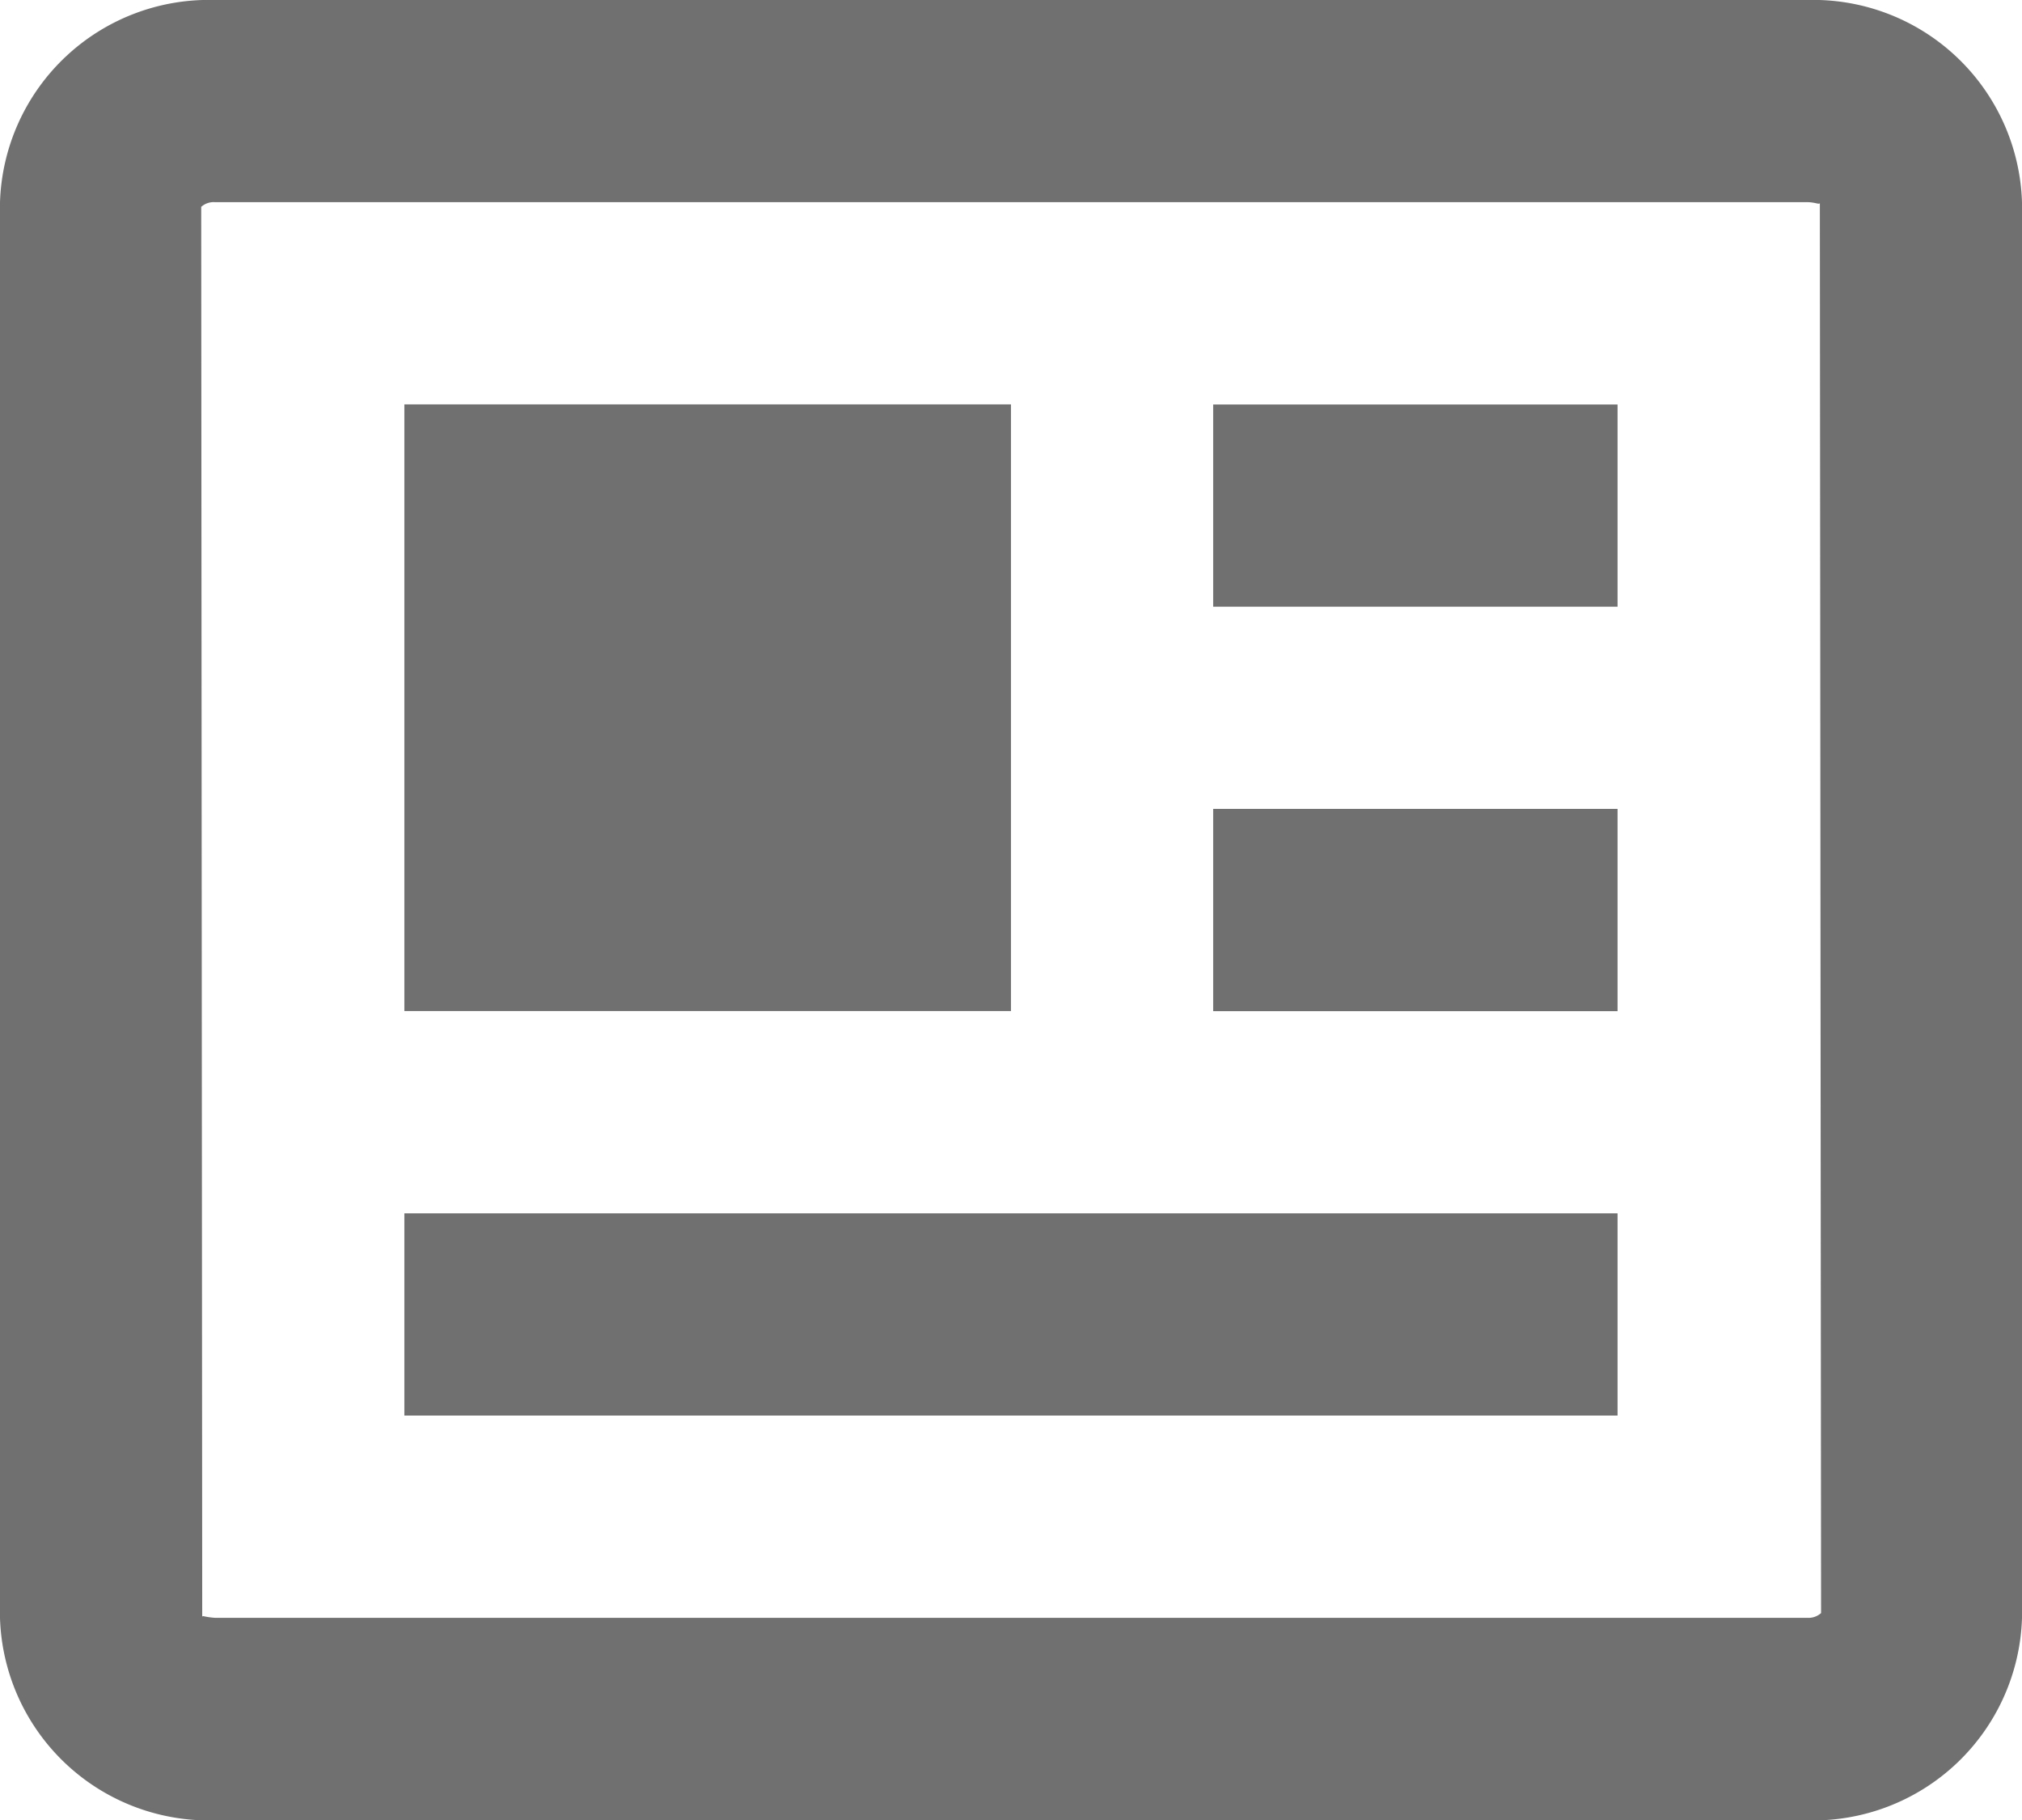 <svg xmlns="http://www.w3.org/2000/svg" width="28.137" height="25.323" viewBox="0 0 28.137 25.323">
  <g id="Neuigkeiten_Logo" data-name="Neuigkeiten Logo" transform="translate(-3 -4.5)">
    <path id="Pfad" d="M28.148,4.5H5.99A2.908,2.908,0,0,0,3,7.314v19.7a2.908,2.908,0,0,0,2.99,2.814H28.148a2.908,2.908,0,0,0,2.989-2.814V7.314A2.908,2.908,0,0,0,28.147,4.5Zm0,22.51H5.99a1.026,1.026,0,0,1-.159-.023c-.01,0-.016,0-.017.011L5.8,7.378a.26.26,0,0,1,.193-.065H28.148c.111,0,.172.039.176.011l.017,19.62A.26.26,0,0,1,28.148,27.01Z" fill="#707070"/>
    <path id="Pfad-2" data-name="Pfad" d="M9,10.5h8.441v8.441H9Zm9.848,11.255H9v2.814H25.882V21.755H18.848Zm1.407-5.627h5.627v2.814H20.255Zm0-5.627h5.627v2.814H20.255Z" transform="translate(-0.373 -0.373)" fill="#707070"/>
  </g>
</svg>
